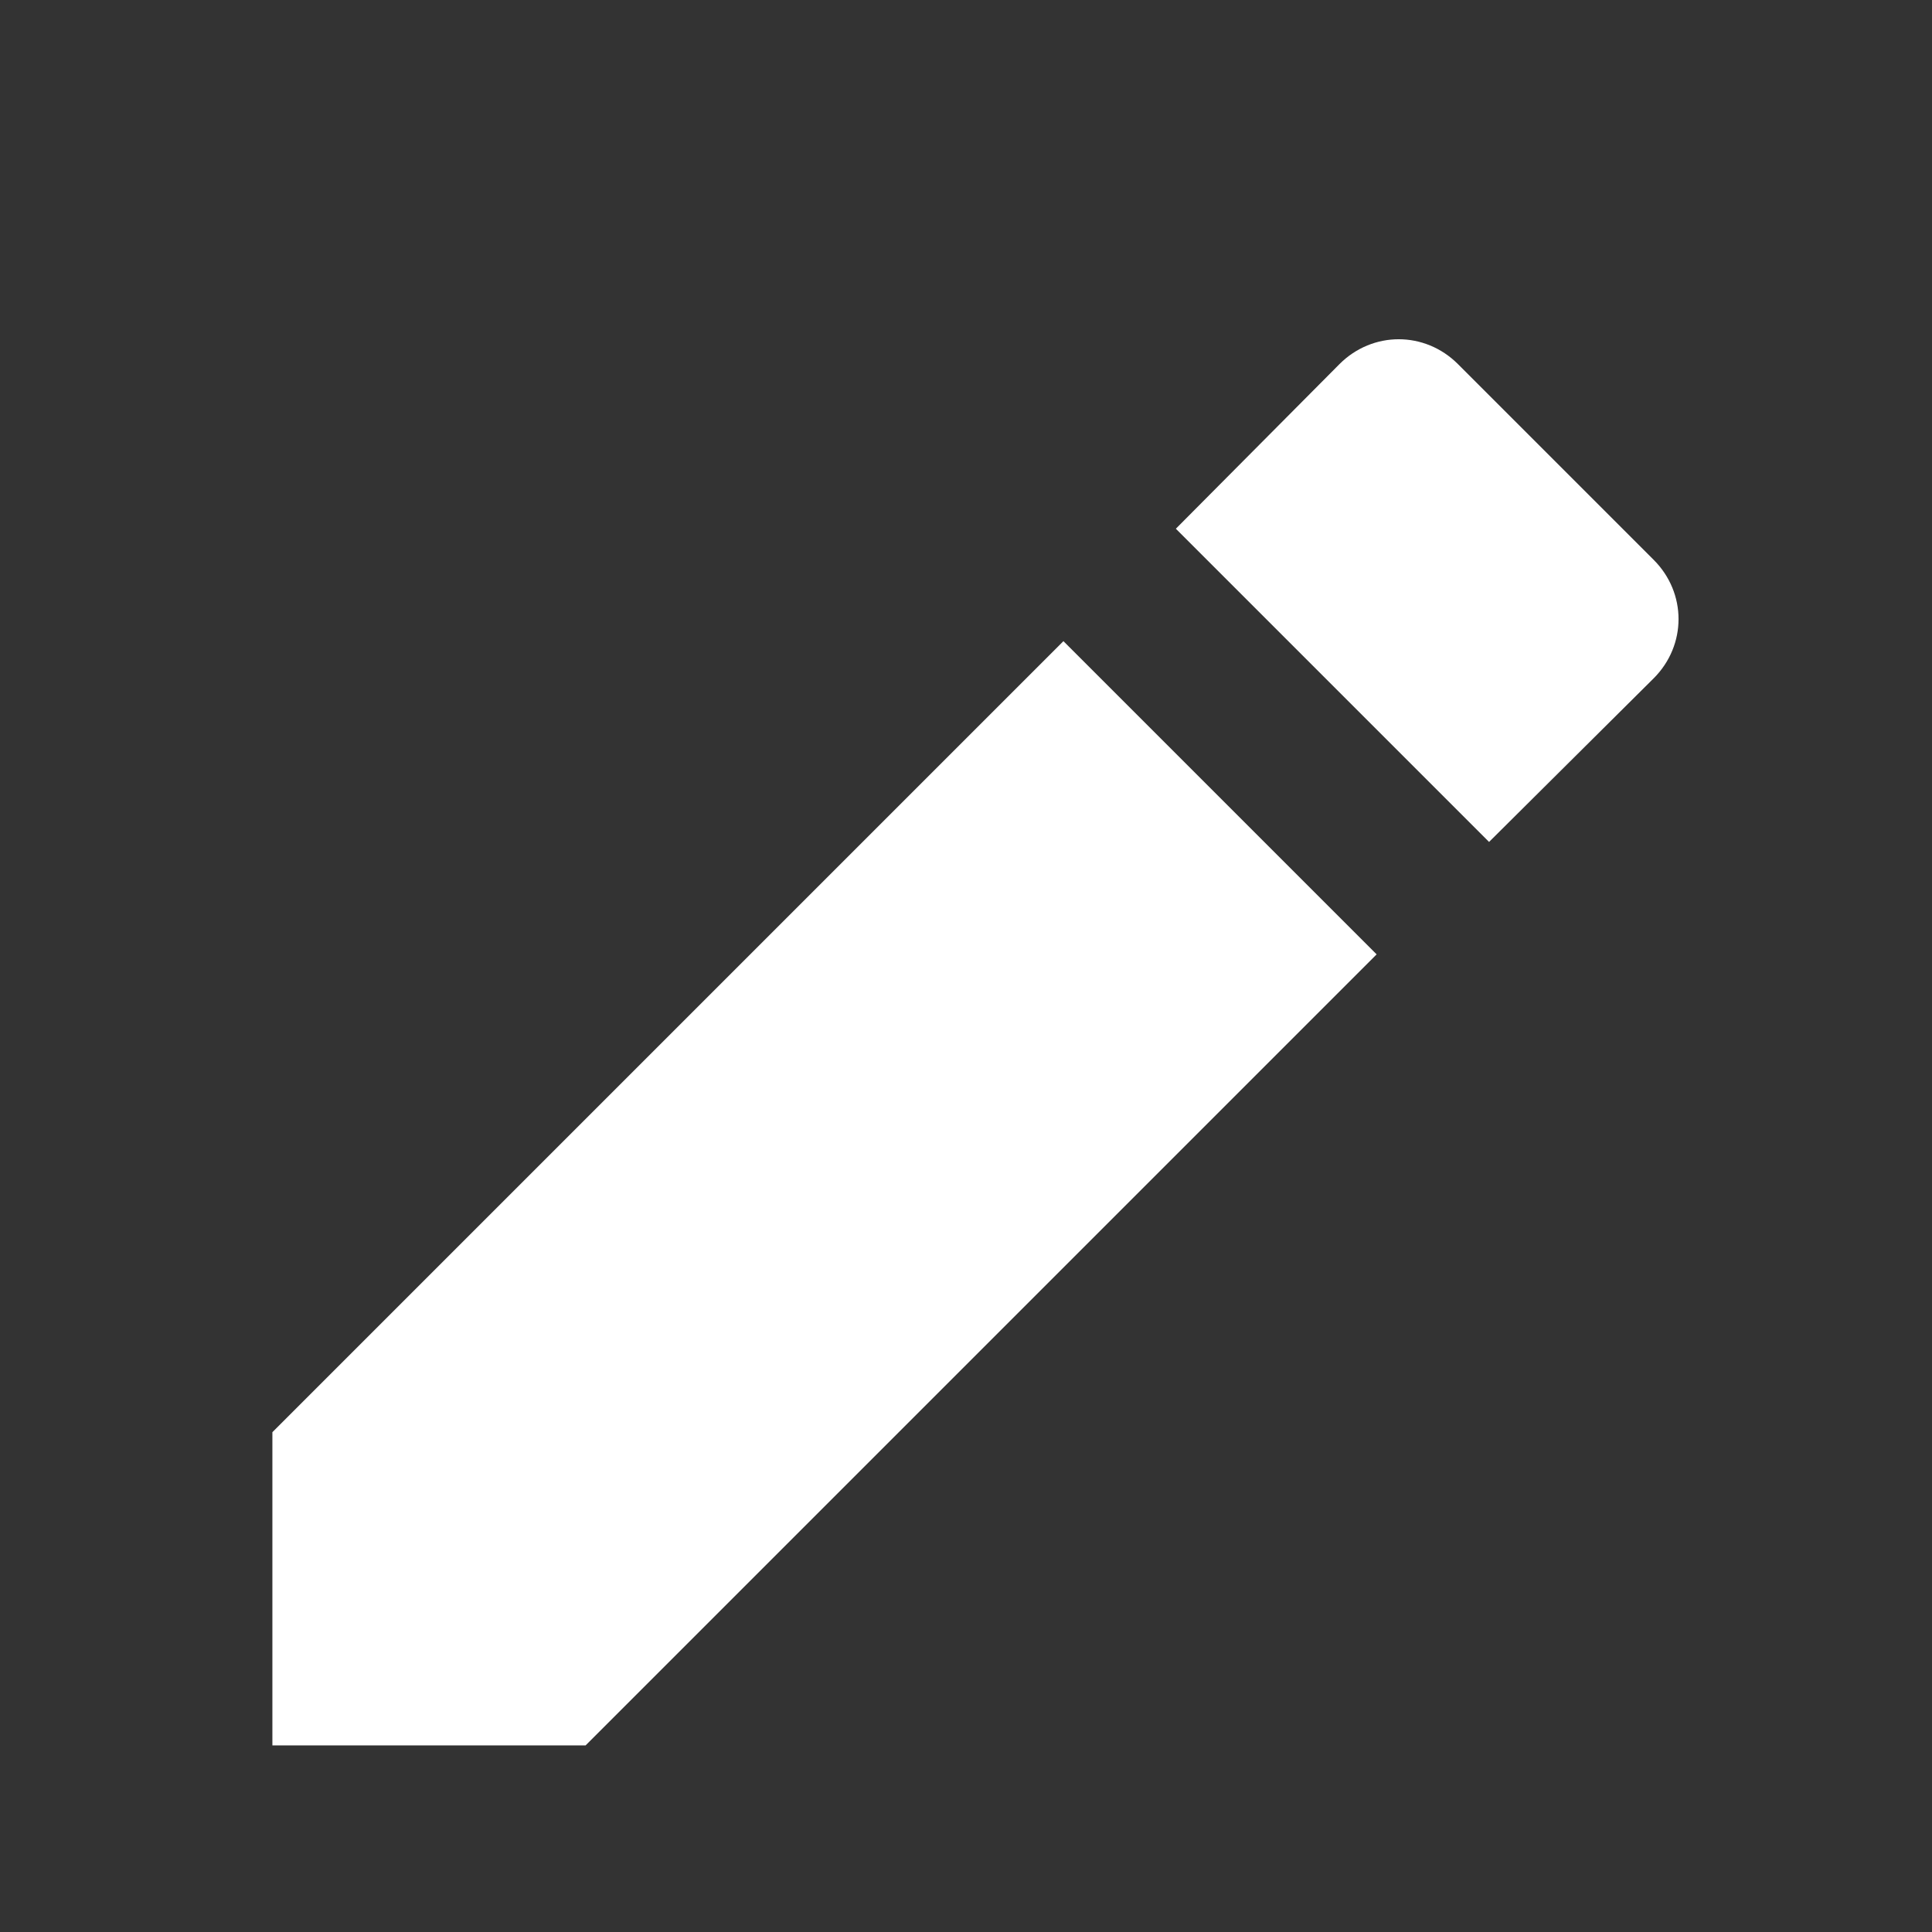 <?xml version="1.0" encoding="UTF-8" standalone="no"?>
<!-- Created with Inkscape (http://www.inkscape.org/) -->

<svg
   xmlns:osb="http://www.openswatchbook.org/uri/2009/osb"
   xmlns:dc="http://purl.org/dc/elements/1.1/"
   xmlns:cc="http://creativecommons.org/ns#"
   xmlns:rdf="http://www.w3.org/1999/02/22-rdf-syntax-ns#"
   xmlns:svg="http://www.w3.org/2000/svg"
   xmlns="http://www.w3.org/2000/svg"
   xmlns:sodipodi="http://sodipodi.sourceforge.net/DTD/sodipodi-0.dtd"
   xmlns:inkscape="http://www.inkscape.org/namespaces/inkscape"
   width="22"
   height="22"
   id="svg3869"
   version="1.1"
   inkscape:version="0.91 r13725"
   sodipodi:docname="document-edit-sign.svg">
  <rect width="100%" height="100%" fill="#333333" stroke="none"/>
  <defs
     id="defs3871">
    <linearGradient
       osb:paint="gradient"
       id="linearGradient4207">
      <stop
         id="stop3371"
         offset="0"
         style="stop-color:#3498db;stop-opacity:1;" />
      <stop
         id="stop3373"
         offset="1"
         style="stop-color:#3498db;stop-opacity:0;" />
    </linearGradient>
    <linearGradient
       id="linearGradient4232">
      <stop
         style="stop-color:#3889e9;stop-opacity:1"
         offset="0"
         id="stop4234-0" />
      <stop
         style="stop-color:#5ea5fb;stop-opacity:1"
         offset="1"
         id="stop4236" />
    </linearGradient>
    <linearGradient
       id="linearGradient5606"
       osb:paint="solid">
      <stop
         id="stop5608"
         offset="0"
         style="stop-color:#000000;stop-opacity:1;" />
    </linearGradient>
  </defs>
  <sodipodi:namedview
     id="base"
     pagecolor="#ffffff"
     bordercolor="#666666"
     borderopacity="1.0"
     inkscape:pageopacity="0.0"
     inkscape:pageshadow="2"
     inkscape:zoom="11.313708"
     inkscape:cx="-29.520929"
     inkscape:cy="17.96963"
     inkscape:document-units="px"
     inkscape:current-layer="layer1"
     showgrid="true"
     fit-margin-top="0"
     fit-margin-left="0"
     fit-margin-right="0"
     fit-margin-bottom="0"
     inkscape:window-width="1366"
     inkscape:window-height="633"
     inkscape:window-x="0"
     inkscape:window-y="33"
     inkscape:window-maximized="1"
     inkscape:showpageshadow="false"
     inkscape:object-nodes="true"
     inkscape:snap-bbox="true">
    <inkscape:grid
       type="xygrid"
       id="grid4132" />
    <sodipodi:guide
       position="4,18"
       orientation="18,0"
       id="guide4138" />
    <sodipodi:guide
       position="5,3"
       orientation="0,18"
       id="guide4140" />
    <sodipodi:guide
       position="20,2"
       orientation="-18,0"
       id="guide4142" />
    <sodipodi:guide
       position="2,21"
       orientation="0,-18"
       id="guide4144" />
    <sodipodi:guide
       position="3,19"
       orientation="16,0"
       id="guide4146" />
    <sodipodi:guide
       position="2,4"
       orientation="0,16"
       id="guide4148" />
    <sodipodi:guide
       position="21,20"
       orientation="-16,0"
       id="guide4150" />
    <sodipodi:guide
       position="2,20"
       orientation="0,-16"
       id="guide4152" />
  </sodipodi:namedview>
  <g
     inkscape:label="Capa 1"
     inkscape:groupmode="layer"
     id="layer1"
     transform="translate(-326,-534.362)">
    <g
       transform="matrix(0.667,0,0,0.667,64.619,196.163)"
       id="layer1-436"
       inkscape:label="Capa 1"
       style="fill:#ffffff;fill-opacity:1">
      <g
         inkscape:label="Capa 1"
         id="layer1-20"
         transform="matrix(2,0,0,2,415.045,-1569.817)"
         style="fill:#ffffff;fill-opacity:1">
        <g
           id="g4325"
           transform="matrix(1,0,0,1,-0.396,4.808)"
           style="fill:#ffffff;fill-opacity:1" />
        <g
           style="fill:#ffffff;fill-opacity:1"
           transform="matrix(0.813,0,0,0.813,27.316,195.152)"
           id="g4636">
          <g
             transform="matrix(1.001,0,0,1,0.024,-8.3969485e-4)"
             id="g4324"
             style="fill:#ffffff;fill-opacity:1">
            <g
               transform="matrix(0.59,0,0,0.59,-278.546,739.284)"
               id="layer1-226"
               inkscape:label="Capa 1"
               style="fill:#ffffff;fill-opacity:1">
              <g
                 transform="translate(-53.716,0.235)"
                 inkscape:label="Capa 1"
                 id="layer1-2-6"
                 style="fill:#ffffff;fill-opacity:1">
                <path
                   id="circle4309-6"
                   style="opacity:1;fill:#ffffff;fill-opacity:1;stroke:none;stroke-width:2;stroke-linecap:round;stroke-linejoin:round;stroke-miterlimit:4;stroke-dasharray:none;stroke-opacity:1"
                   r="10"
                   cy="519.798"
                   cx="408.571"
                   d=""
                   inkscape:connector-curvature="0" />
                <g
                   inkscape:label="Capa 1"
                   id="layer1-0"
                   transform="translate(65.688,-6.378)"
                   style="fill:#ffffff;fill-opacity:1">
                  <g
                     id="g4358"
                     transform="translate(-0.4,0)"
                     style="fill:#ffffff;fill-opacity:1">
                    <g
                       id="g4907"
                       style="fill:#ffffff;fill-opacity:1">
                      <g
                         transform="matrix(1.551,0,0,1.552,-224.406,-295.679)"
                         id="layer1-3"
                         inkscape:label="Capa 1"
                         style="fill:#ffffff;fill-opacity:1">
                        <circle
                           style="opacity:1;fill:#ffffff;fill-opacity:1;stroke:none;stroke-width:4;stroke-miterlimit:4;stroke-dasharray:none;stroke-dashoffset:0;stroke-opacity:1"
                           id="ellipse4233"
                           cx="400.571"
                           cy="531.798"
                           r="0" />
                        <g
                           transform="matrix(1.051,0,0,1.051,-20.353,-26.94)"
                           id="g4290"
                           style="fill:#ffffff;fill-opacity:1">
                          <g
                             inkscape:label="Capa 1"
                             id="layer1-22"
                             transform="matrix(0.628,0,0,0.628,137.001,200.004)"
                             style="fill:#ffffff;fill-opacity:1" />
                          <g
                             inkscape:label="Capa 1"
                             id="layer1-30"
                             transform="matrix(0.952,0,0,0.952,-17.496,34.423)"
                             style="fill:#ffffff;fill-opacity:1">
                            <g
                               id="g4207-2"
                               transform="matrix(0.09,0,0,0.09,438.336,482.077)"
                               style="fill:#ffffff;fill-opacity:1">
                              <g
                                 id="g4571-9"
                                 transform="matrix(1.204,0,0,1.204,-35.719,-130.85)"
                                 style="fill:#ffffff;fill-opacity:1">
                                <g
                                   transform="matrix(9.206,0,0,9.206,-4262.747,-3635.204)"
                                   id="layer1-5-32"
                                   inkscape:label="Capa 1"
                                   style="fill:#ffffff;fill-opacity:1">
                                <g
                                   transform="matrix(0.09,0,0,0.09,438.336,482.077)"
                                   id="g4207-8-0"
                                   style="fill:#ffffff;fill-opacity:1">
                                <g
                                   transform="matrix(1.204,0,0,1.204,63.521,-89.411)"
                                   id="g4571-5-2"
                                   style="fill:#ffffff;fill-opacity:1">
                                <g
                                   transform="matrix(15.075,0,0,15.075,-6218.922,-8263.619)"
                                   id="layer1-9-8"
                                   inkscape:label="Capa 1"
                                   style="fill:#ffffff;fill-opacity:1">
                                <circle
                                   style="opacity:1;fill:#ffffff;fill-opacity:1;stroke:none;stroke-width:4;stroke-miterlimit:4;stroke-dasharray:none;stroke-dashoffset:0;stroke-opacity:1"
                                   id="ellipse4233-2"
                                   cx="400.571"
                                   cy="531.798"
                                   r="0" />
                                </g>
                                </g>
                                </g>
                                </g>
                                <g
                                   style="display:inline;fill:#ffffff;fill-opacity:1"
                                   transform="matrix(9.206,0,0,9.206,-4388.458,-4368.38)"
                                   id="layer1-4-52"
                                   inkscape:label="Capa 1" />
                                <g
                                   id="g5299-3"
                                   transform="translate(-14.074,-2.011)"
                                   style="fill:#ffffff;fill-opacity:1">
                                <g
                                   id="g4724-0"
                                   transform="matrix(0.959,0,0,0.959,-17.711,32.814)"
                                   style="fill:#ffffff;fill-opacity:1">
                                <g
                                   transform="translate(107.069,39.919)"
                                   id="g6482-7"
                                   style="fill:#ffffff;fill-opacity:1">
                                <g
                                   id="g4224-1"
                                   transform="translate(2.9510586e-6,-0.879)"
                                   style="fill:#ffffff;fill-opacity:1">
                                <g
                                   transform="matrix(0.948,0,0,0.948,-4.647,6.824)"
                                   id="g5856-5"
                                   style="fill:#ffffff;fill-opacity:1" />
                                <g
                                   id="g4222-5"
                                   transform="matrix(1.051,0,0,1.051,16.46,-22.65)"
                                   style="fill:#ffffff;fill-opacity:1">
                                <g
                                   id="g4235-8"
                                   transform="matrix(1.263,0,0,1.263,90.227,-154.961)"
                                   style="fill:#ffffff;fill-opacity:1;stroke:none;stroke-width:15.27;stroke-miterlimit:4;stroke-dasharray:none">
                                <g
                                   style="fill:#ffffff;fill-opacity:1;stroke:none;stroke-width:1.736;stroke-miterlimit:4;stroke-dasharray:none"
                                   inkscape:label="Capa 1"
                                   id="layer1-14-6"
                                   transform="matrix(8.797,0,0,8.797,-3865.87,-4050.798)">
                                <g
                                   style="fill:#ffffff;fill-opacity:1;stroke:none;stroke-width:1.034;stroke-miterlimit:4;stroke-dasharray:none"
                                   transform="matrix(1.678,0,0,1.678,-263.919,-368.65)"
                                   id="layer1-1-6"
                                   inkscape:label="Capa 1">
                                <path
                                   cx="396.619"
                                   cy="526.612"
                                   r="13.408"
                                   id="path4693-0"
                                   style="opacity:1;fill:#ffffff;fill-opacity:1;stroke:none;stroke-width:1.034;stroke-linecap:round;stroke-linejoin:round;stroke-miterlimit:4;stroke-dasharray:none;stroke-opacity:1"
                                   inkscape:connector-curvature="0"
                                   d="" />
                                </g>
                                <g
                                   transform="matrix(1.091,0,0,1.091,-87.783,-57.812)"
                                   id="layer1-8-9"
                                   inkscape:label="Capa 1"
                                   style="fill:#ffffff;fill-opacity:1;stroke:none;stroke-width:1.591;stroke-miterlimit:4;stroke-dasharray:none" />
                                </g>
                                </g>
                                <g
                                   id="g4207-88-3"
                                   transform="matrix(0.824,0,0,0.824,-685.089,86.357)"
                                   style="fill:#ffffff;fill-opacity:1" />
                                </g>
                                </g>
                                </g>
                                </g>
                                </g>
                              </g>
                            </g>
                          </g>
                        </g>
                      </g>
                    </g>
                  </g>
                </g>
              </g>
            </g>
          </g>
          <g
             transform="matrix(1.054,0,0,1.054,-46.034,1039.751)"
             id="g4305"
             style="fill:#ffffff;fill-opacity:1;enable-background:new">
            <g
               id="layer12"
               inkscape:label="actions"
               style="display:inline;fill:#ffffff;fill-opacity:1"
               transform="translate(-505.001,99.007)">
              <path
                 inkscape:connector-curvature="0"
                 d="m 505.993,-87.119 0,3.12 3.12,0 7.88,-7.88 -3.12,-3.12 z m 13.76,-7.51 c 0.33,-0.33 0.33,-0.85 0,-1.18 l -1.95,-1.95 c -0.33,-0.33 -0.85,-0.33 -1.18,0 l -1.63,1.64 3.12,3.12 z"
                 id="path4-0"
                 sodipodi:nodetypes="cccccccsscccc"
                 style="opacity:1;fill:#ffffff;fill-opacity:1;stroke:none" />
            </g>
          </g>
        </g>
      </g>
    </g>
  </g>
</svg>
